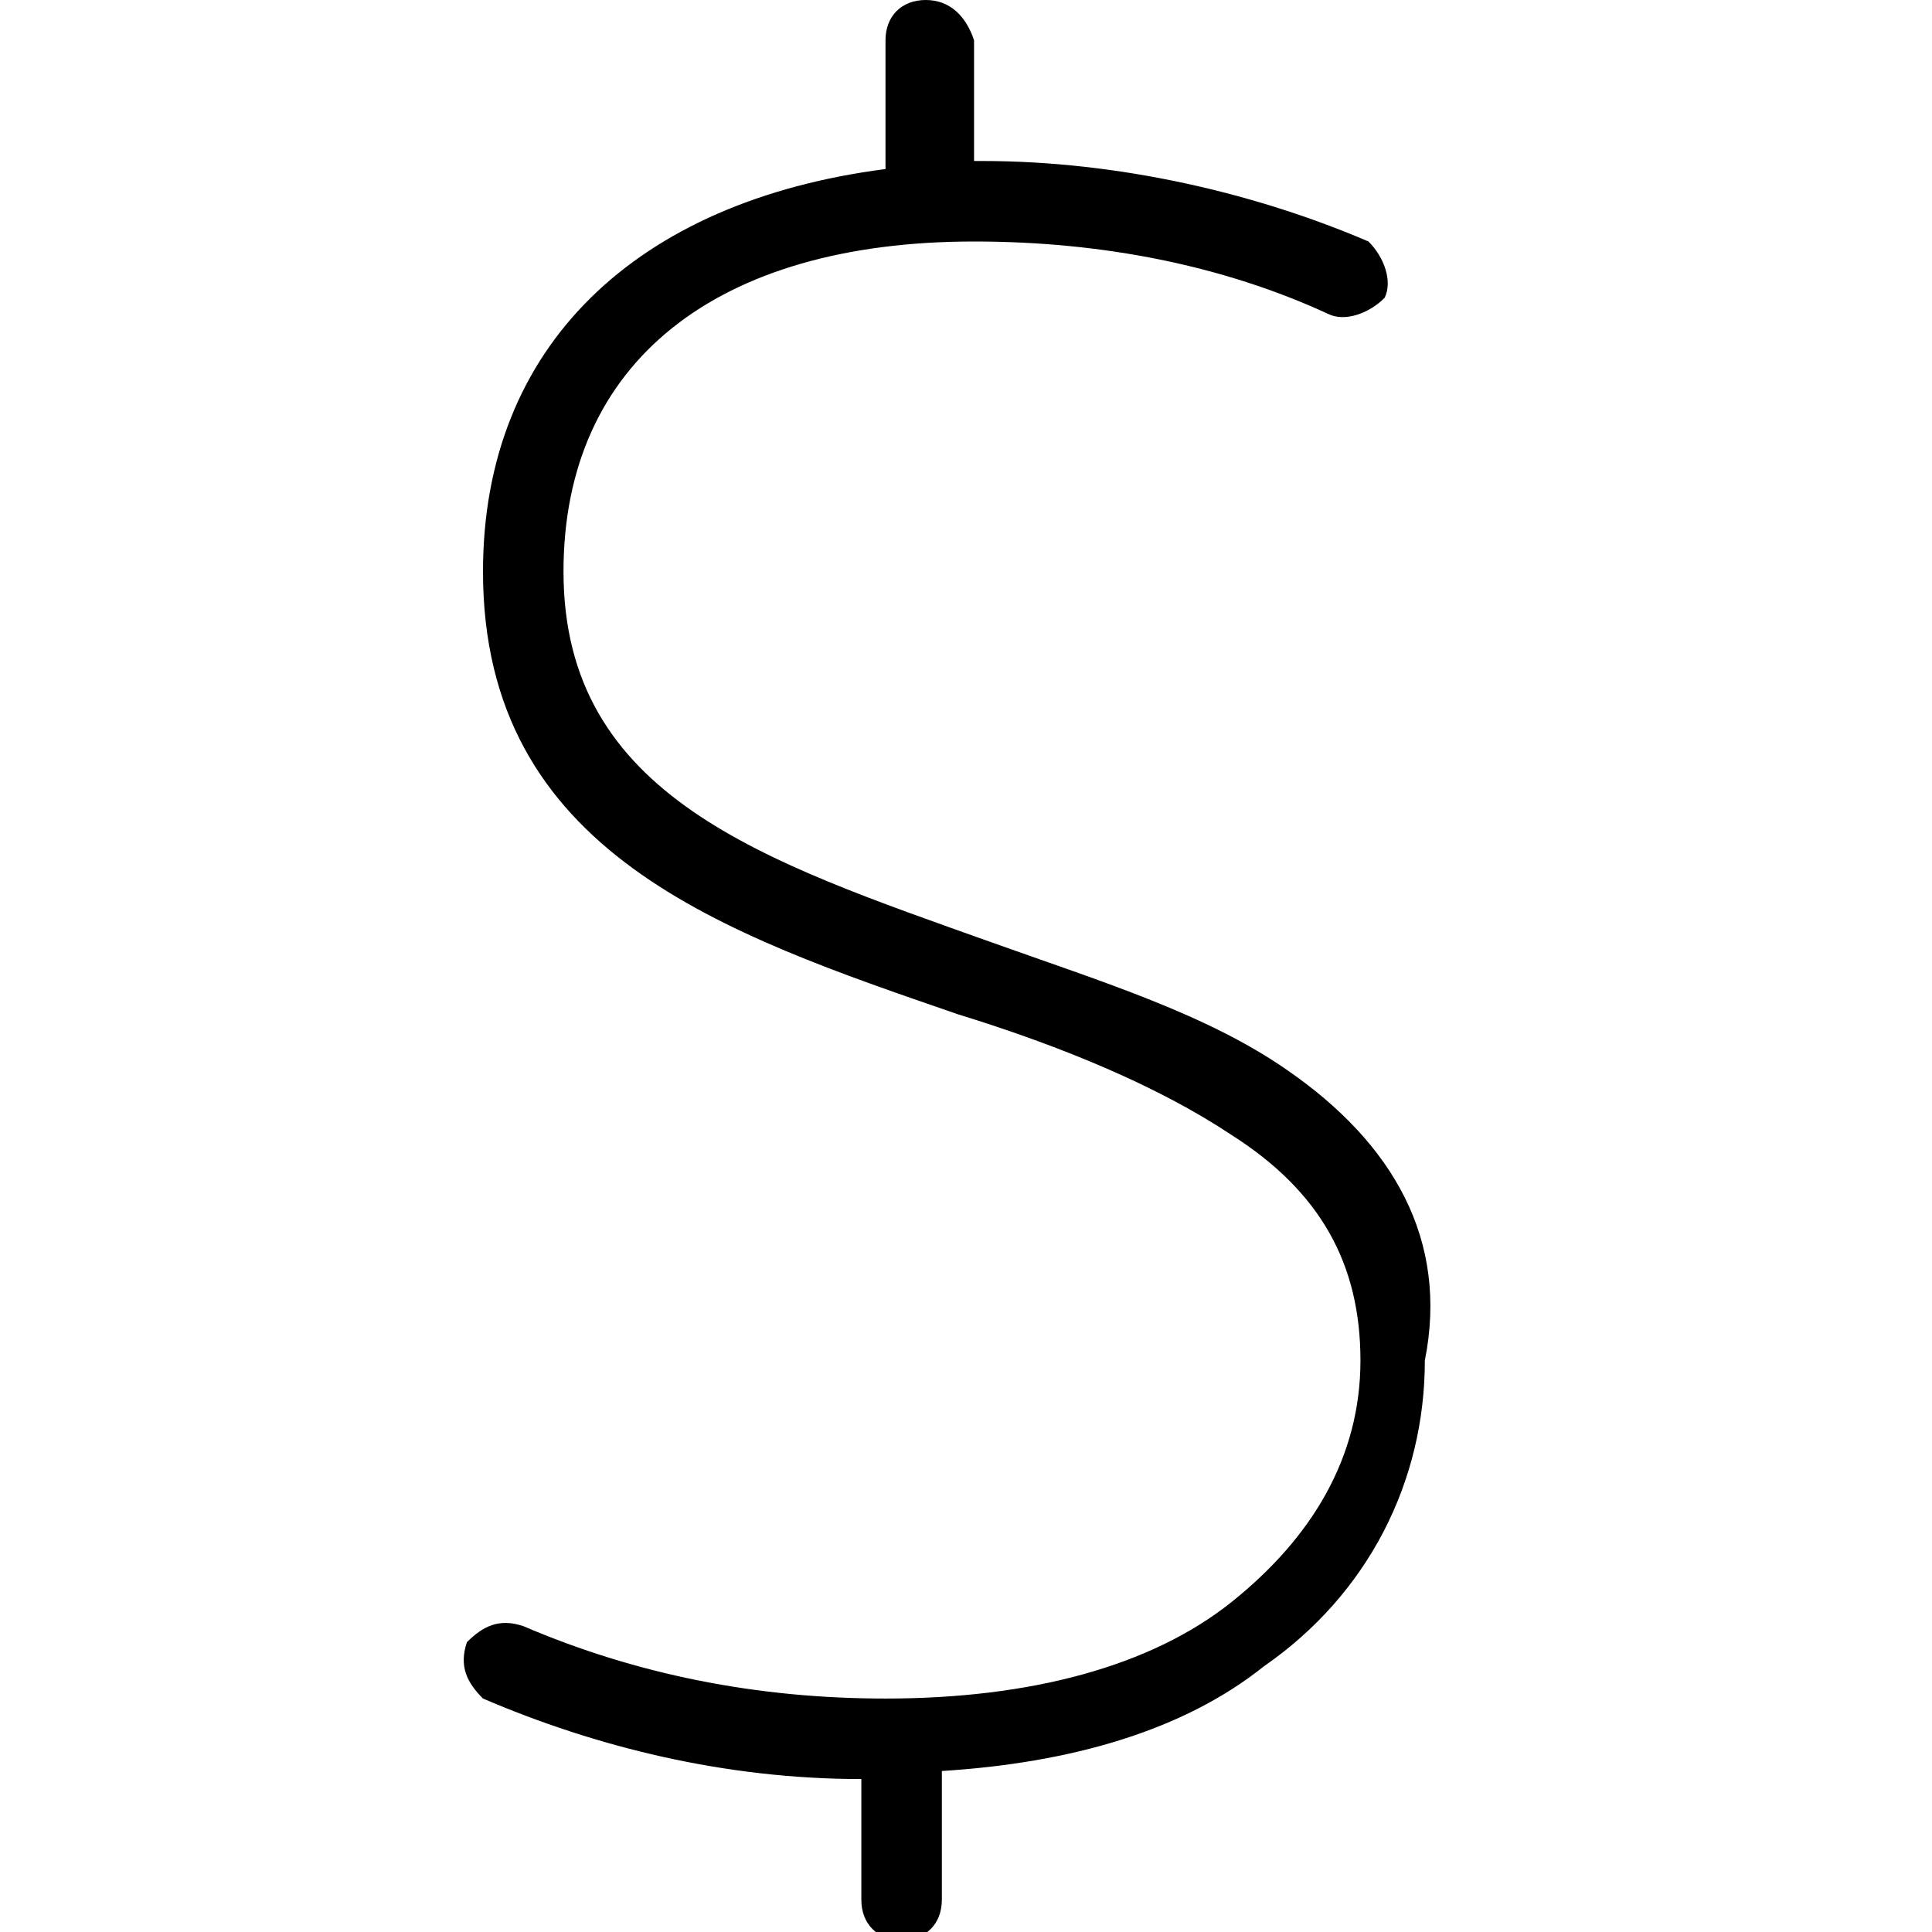 <?xml version="1.0" encoding="utf-8"?>
<!-- Generator: Adobe Illustrator 22.0.1, SVG Export Plug-In . SVG Version: 6.00 Build 0)  -->
<svg version="1.1" id="Ebene_5" xmlns="http://www.w3.org/2000/svg" xmlns:xlink="http://www.w3.org/1999/xlink" x="0px" y="0px"
	 width="24px" height="24px" viewBox="0 0 24 24" enable-background="new 0 0 24 24" xml:space="preserve">
<rect fill="none" width="24" height="24"/>
<path d="M16,13.3c-1-0.7-2.3-1.1-3.7-1.6C9.5,10.7,7,9.9,7,7.1C7,4.5,8.9,3,12.1,3c1.6,0,3.1,0.3,4.4,0.9c0.2,0.1,0.5,0,0.7-0.2
	c0.1-0.2,0-0.5-0.2-0.7c-1.4-0.6-3.1-1-4.8-1c0,0-0.1,0-0.1,0V0.5C12,0.2,11.8,0,11.5,0S11,0.2,11,0.5v1.6c-3.1,0.4-5,2.2-5,5
	c0,3.5,3,4.5,5.9,5.5c1.3,0.4,2.5,0.9,3.4,1.5c1.1,0.7,1.6,1.6,1.6,2.8c0,1.2-0.6,2.2-1.6,3c-1,0.8-2.5,1.2-4.3,1.2
	c-1.6,0-3.1-0.3-4.5-0.9c-0.3-0.1-0.5,0-0.7,0.2c-0.1,0.3,0,0.5,0.2,0.7c1.4,0.6,3,1,4.7,1v1.5c0,0.3,0.2,0.5,0.5,0.5
	s0.5-0.2,0.5-0.5V22c1.6-0.1,3-0.5,4-1.3c1.3-0.9,2-2.3,2-3.8C18,15.4,17.3,14.2,16,13.3z"/>
</svg>
